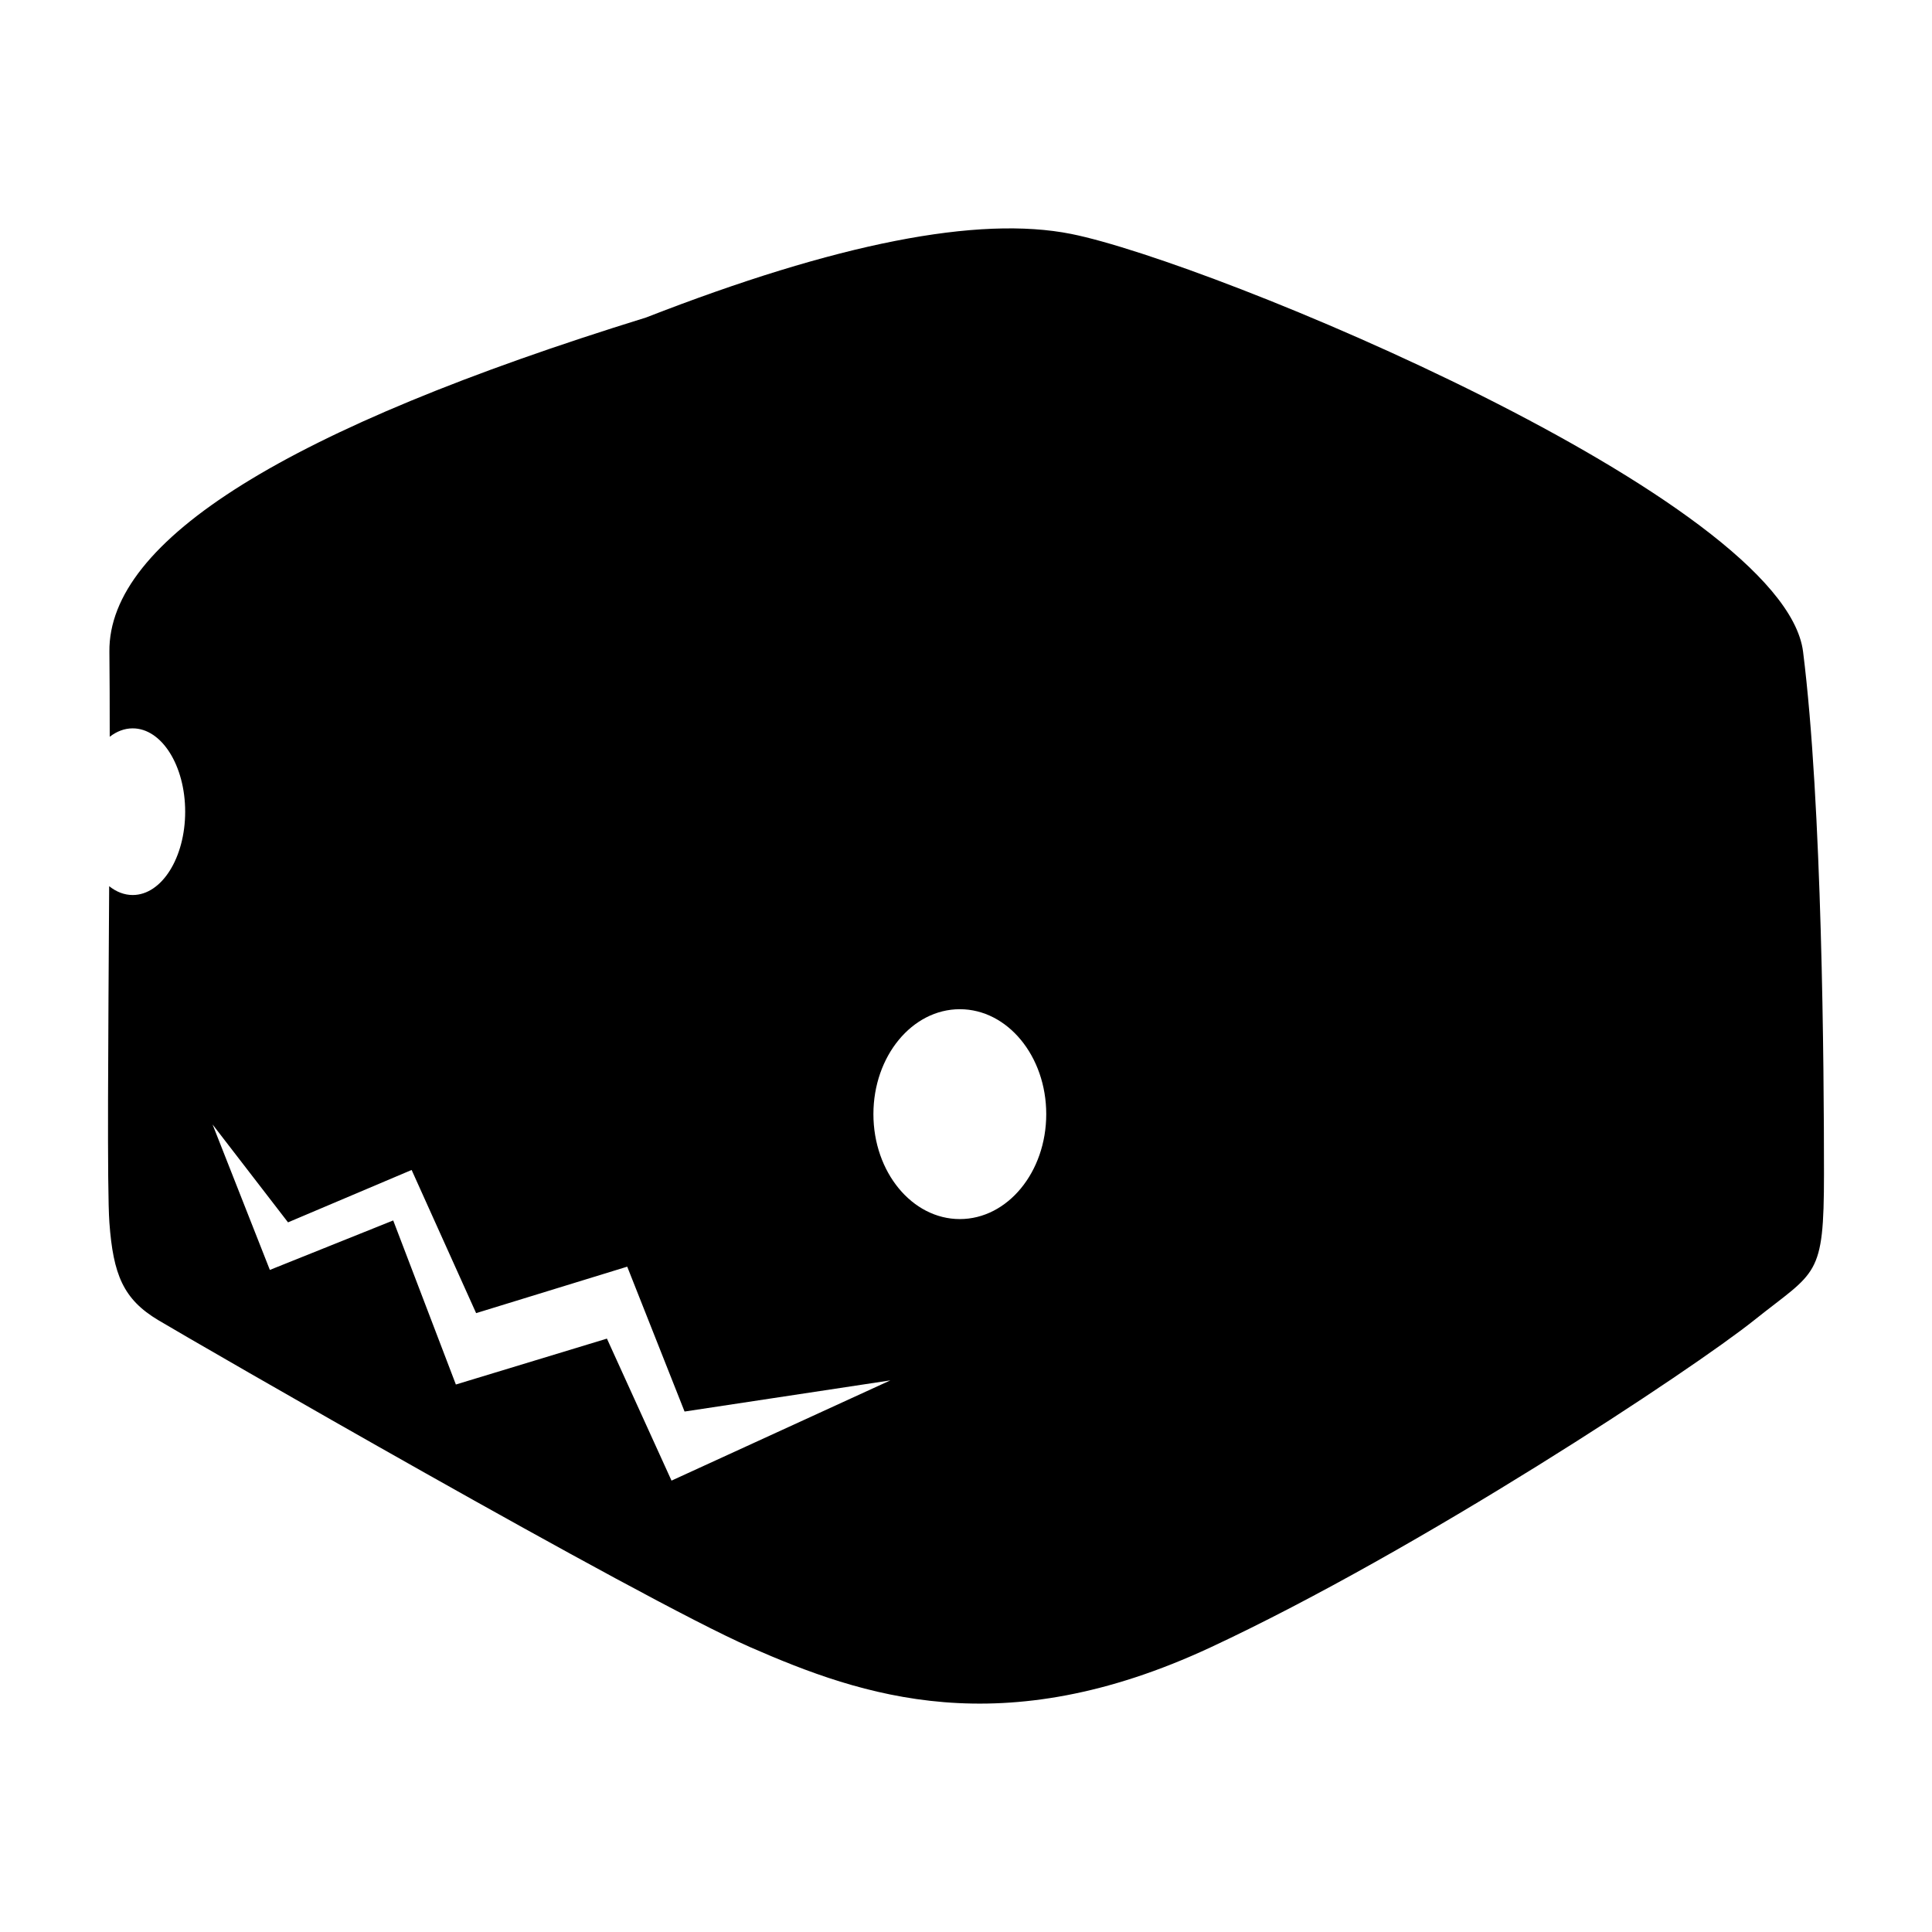 <?xml version="1.0" encoding="UTF-8"?>
<svg width="626px" height="626px" viewBox="0 0 626 626" version="1.1" xmlns="http://www.w3.org/2000/svg" xmlns:xlink="http://www.w3.org/1999/xlink">
    <!-- Generator: Sketch 61 (89581) - https://sketch.com -->
    <title>Artboard</title>
    <desc>Created with Sketch.</desc>
    <g id="Artboard" stroke="none" stroke-width="1" fill="none" fill-rule="evenodd">
        <path d="M209.338,102.876 C271.067,78.813 316.986,69.789 347.098,75.805 C392.265,84.829 577.998,161.676 584.225,211.163 C590.452,260.649 591,346.52 591,380.36 C591,414.199 588.57,411.629 568.416,427.735 C548.263,443.841 460.015,502.182 392.265,533.765 C324.514,565.349 279.347,549.557 243.214,533.765 C207.08,517.974 62.545,434.503 51.253,427.735 C39.962,420.967 36.679,413.053 35.445,396.152 C34.663,385.445 35.092,335.852 35.372,287.136 C37.666,288.968 40.257,290 43,290 C52.389,290 60,277.912 60,263 C60,248.088 52.389,236 43,236 C40.329,236 37.801,236.979 35.552,238.722 C35.556,228.565 35.526,219.21 35.445,211.163 C35.079,174.971 93.044,138.876 209.338,102.876 Z M311,327 C295.536,327 283,342.222 283,361 C283,379.778 295.536,395 311,395 C326.464,395 339,379.778 339,361 C339,342.222 326.464,327 311,327 Z M87.438,411.476 L68.875,364.345 L93.324,396.064 L133.375,379.09 L154.272,425.476 L203.231,410.42 L221.81,457.362 L288.483,447.268 L217.583,479.745 L196.653,433.735 L147.711,448.604 L127.407,395.443 L87.438,411.476 Z" id="Path-22" fill="#000000"></path>
    </g>
</svg>